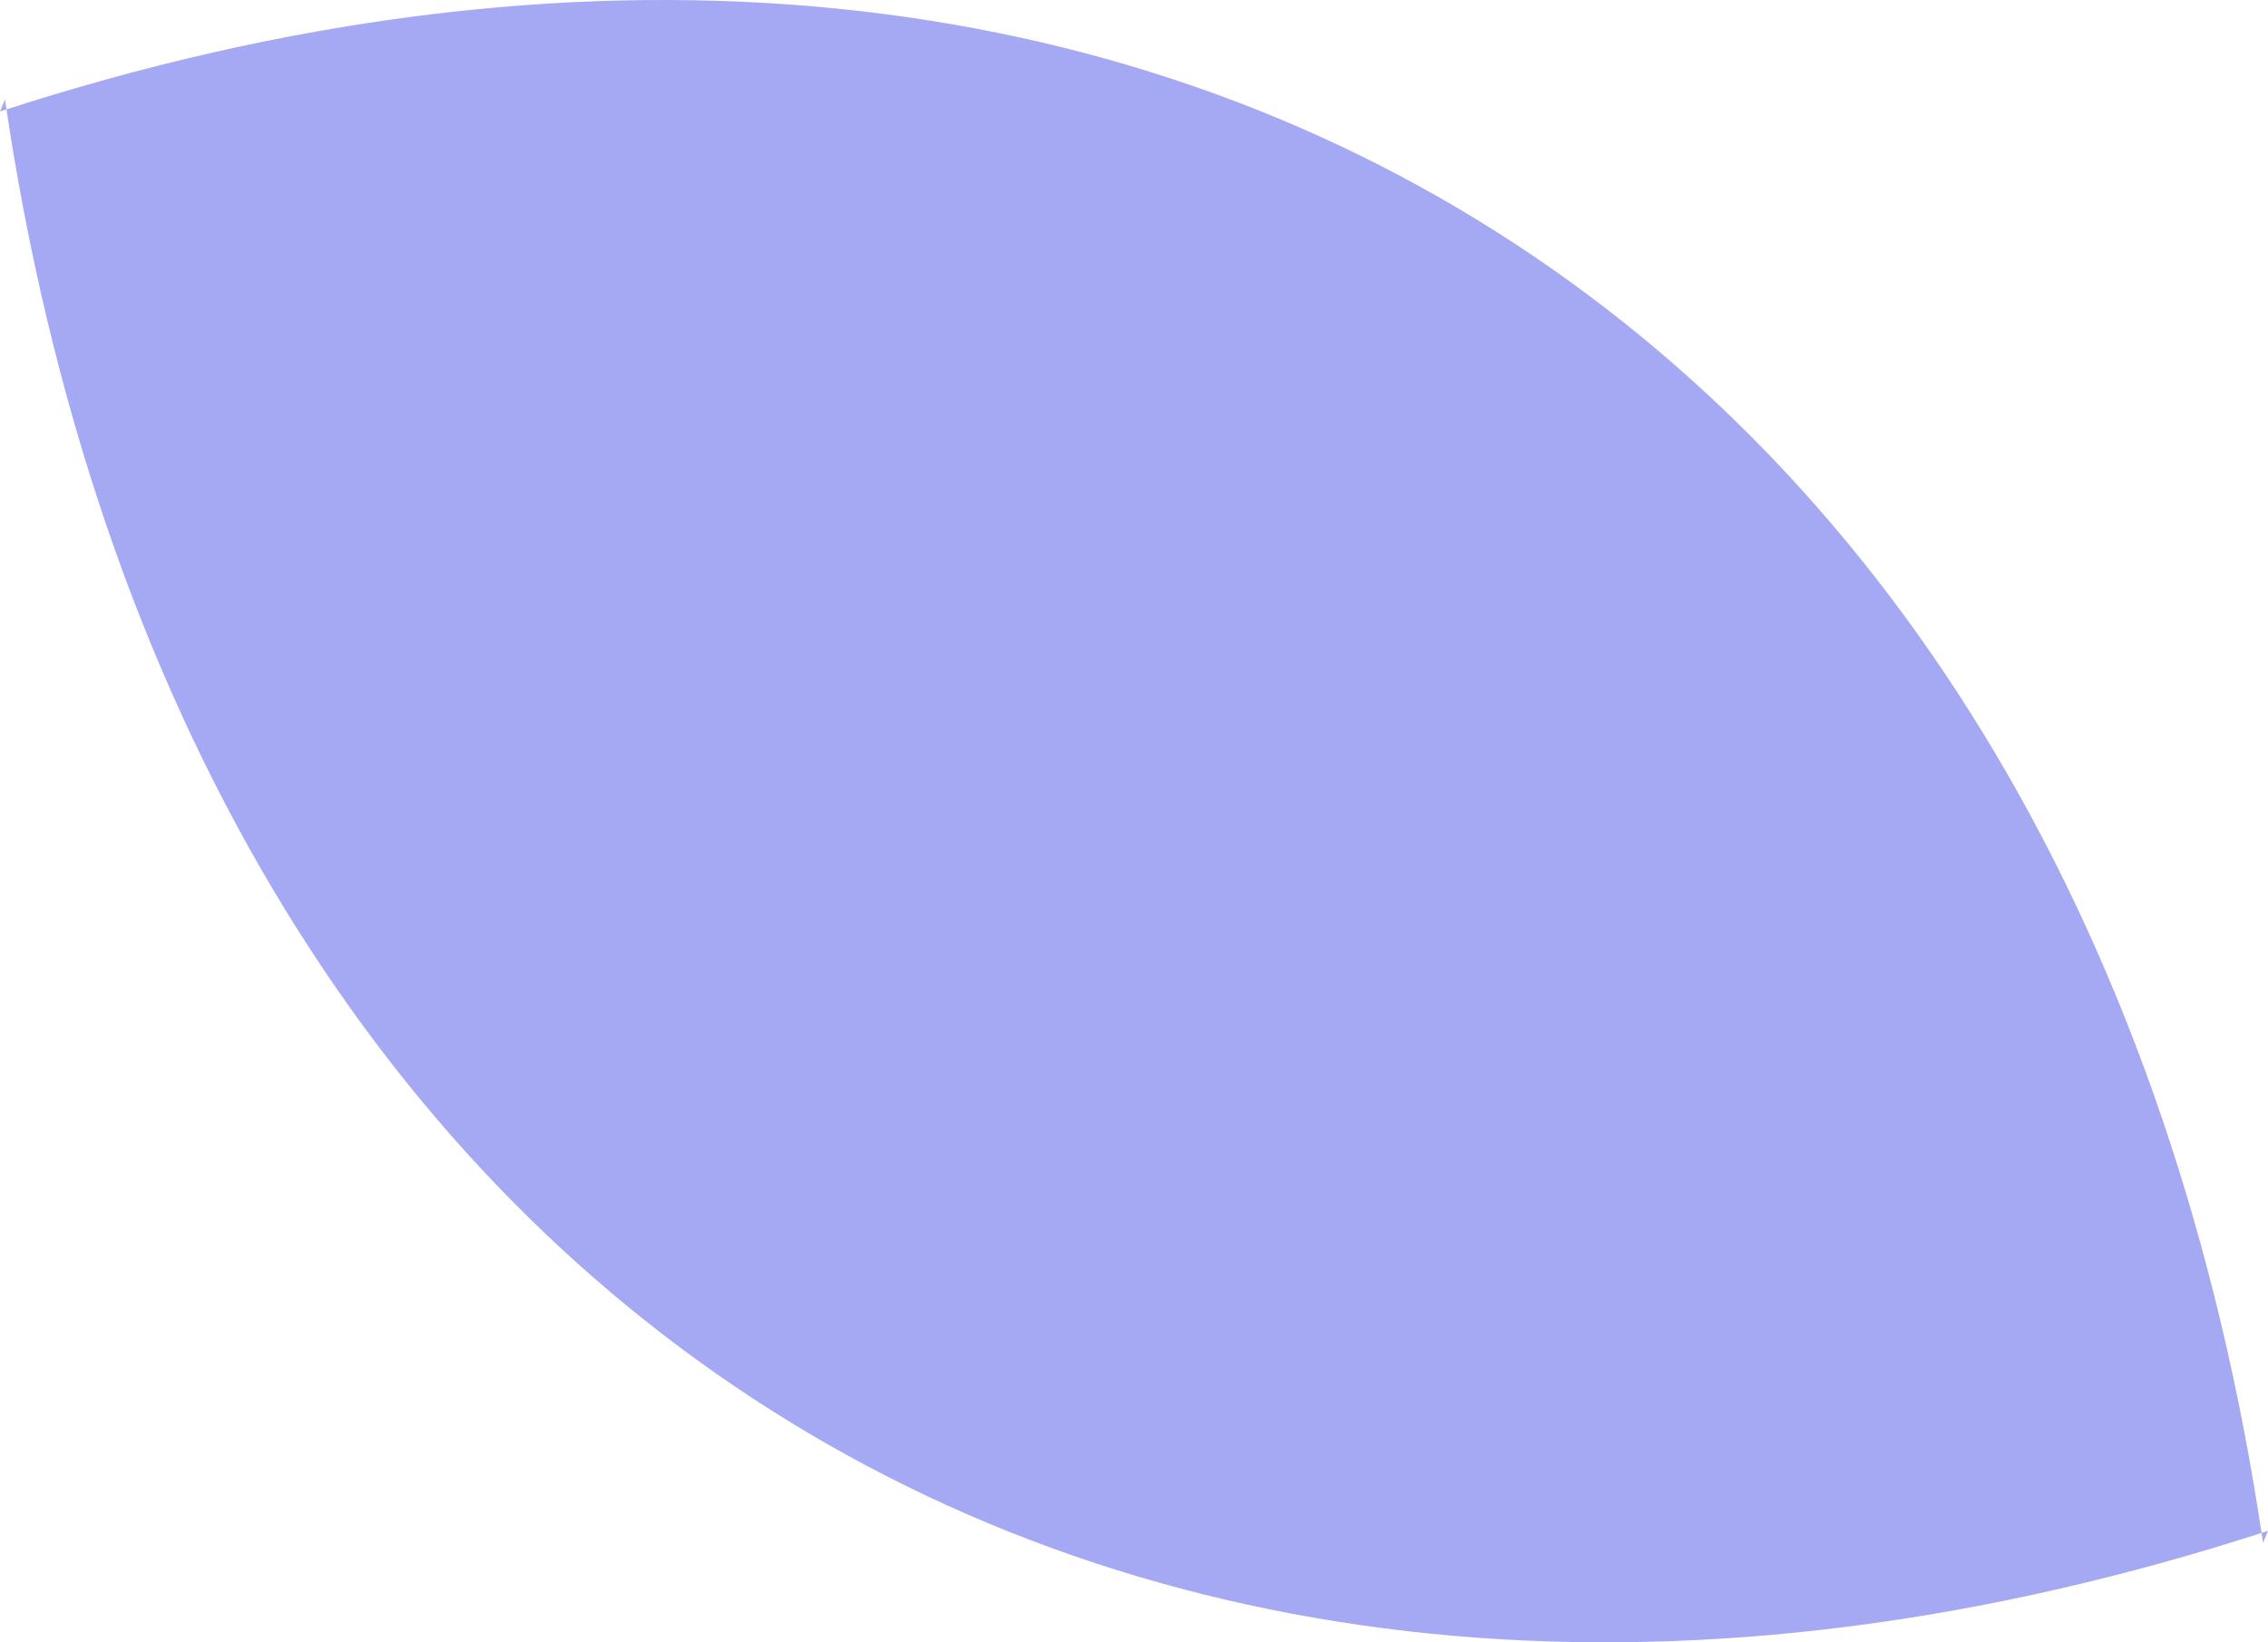 <svg width="58" height="42" viewBox="0 0 58 42" fill="none" xmlns="http://www.w3.org/2000/svg">
<path d="M0 2.851C29.407 -6.724 53.308 8.403 57.873 39.455L58 39.149C28.593 48.724 4.692 33.597 0.127 2.545" fill="#A5A8F3"/>
</svg>
